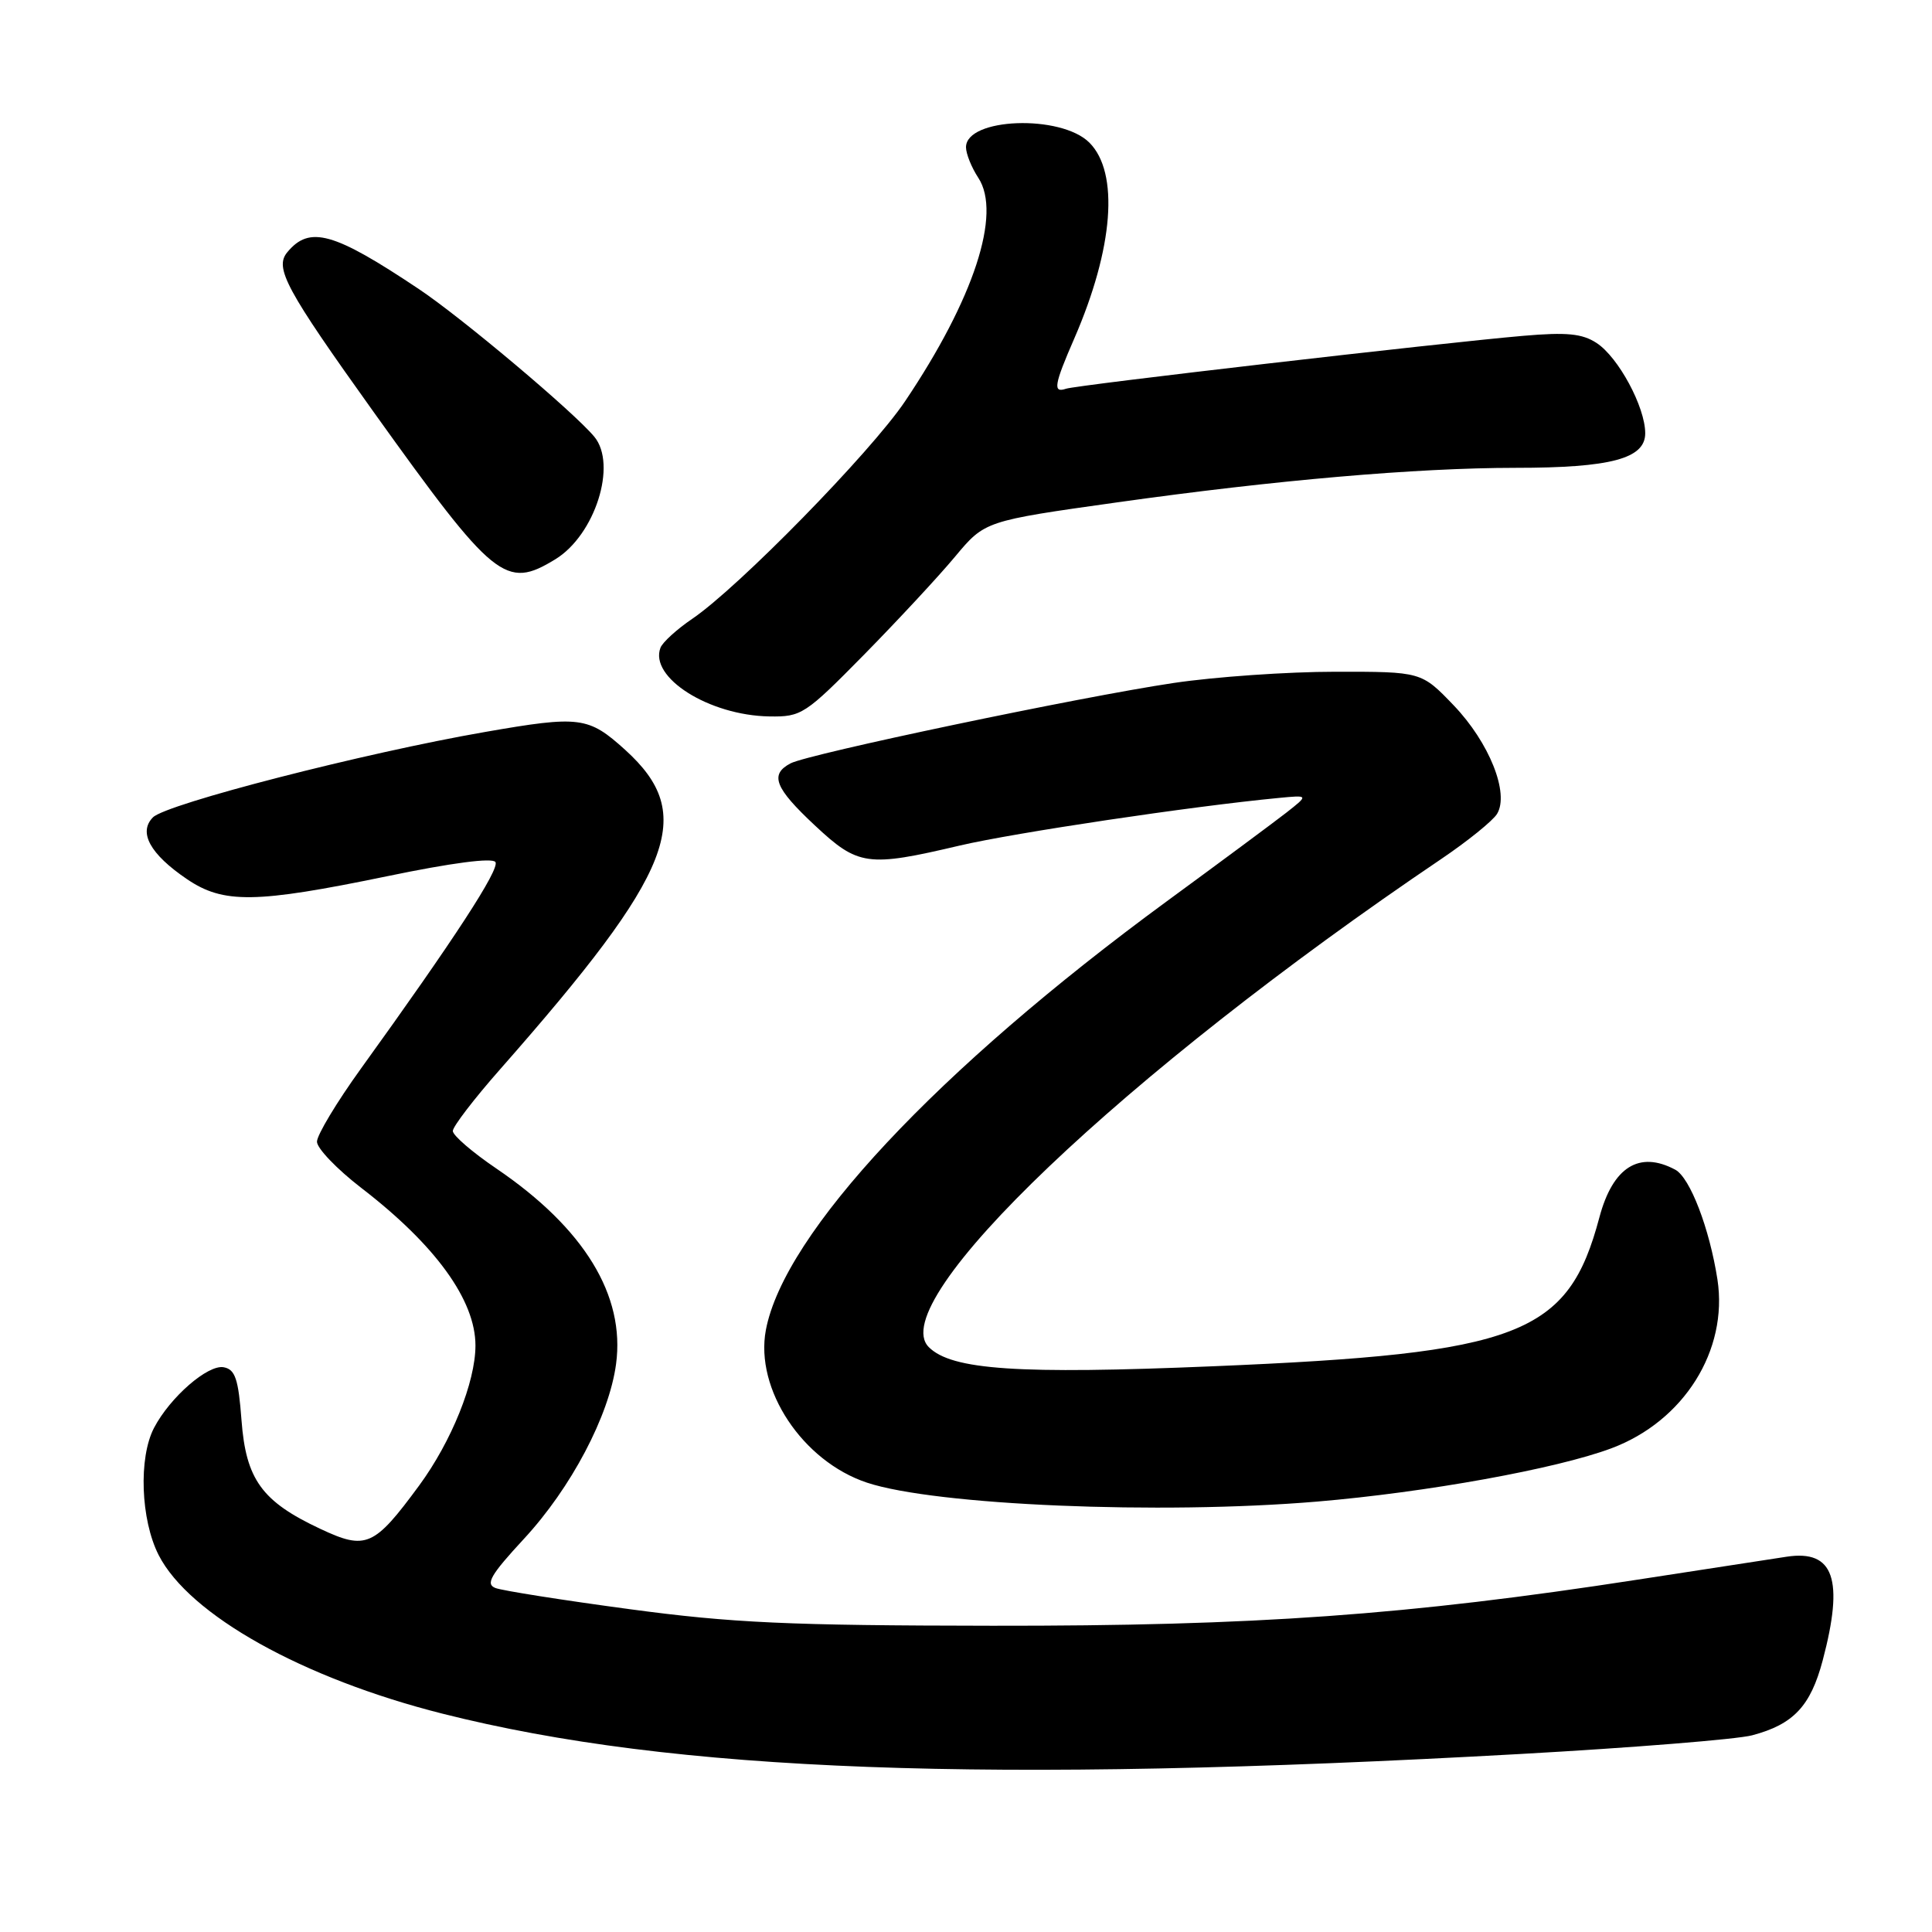 <?xml version="1.0" encoding="UTF-8" standalone="no"?>
<!DOCTYPE svg PUBLIC "-//W3C//DTD SVG 1.1//EN" "http://www.w3.org/Graphics/SVG/1.1/DTD/svg11.dtd" >
<svg xmlns="http://www.w3.org/2000/svg" xmlns:xlink="http://www.w3.org/1999/xlink" version="1.1" viewBox="0 0 256 256">
 <g >
 <path fill="currentColor"
d=" M 201.50 232.41 C 216.35 231.58 230.14 230.47 232.16 229.94 C 237.64 228.49 239.91 226.08 241.52 220.00 C 244.36 209.27 243.00 205.33 236.76 206.27 C 234.97 206.55 226.07 207.91 217.00 209.31 C 186.48 214.02 166.28 215.46 131.50 215.42 C 104.47 215.39 97.00 215.05 83.40 213.22 C 74.55 212.03 66.56 210.77 65.65 210.42 C 64.30 209.90 65.00 208.69 69.42 203.91 C 75.68 197.15 80.71 187.60 81.63 180.75 C 82.86 171.65 77.41 162.75 65.79 154.85 C 62.60 152.69 60.00 150.45 60.00 149.86 C 60.00 149.28 62.83 145.58 66.30 141.65 C 89.43 115.37 92.33 107.97 82.85 99.37 C 77.96 94.95 76.86 94.80 64.27 96.99 C 48.31 99.76 22.06 106.51 20.27 108.30 C 18.30 110.28 19.88 113.17 24.76 116.48 C 29.60 119.77 33.84 119.71 51.27 116.11 C 59.84 114.33 65.27 113.62 65.65 114.23 C 66.23 115.18 60.18 124.47 47.83 141.59 C 44.62 146.04 42.00 150.40 42.00 151.28 C 42.00 152.16 44.63 154.90 47.84 157.38 C 57.71 164.97 63.00 172.27 63.00 178.29 C 63.00 183.13 59.83 191.00 55.54 196.84 C 49.56 204.97 48.50 205.43 42.42 202.57 C 34.70 198.95 32.59 196.04 32.00 188.18 C 31.59 182.72 31.17 181.46 29.65 181.17 C 27.56 180.77 22.54 185.13 20.41 189.20 C 18.34 193.17 18.64 201.37 21.02 206.05 C 25.08 214.00 40.10 222.39 58.63 227.07 C 89.28 234.81 130.66 236.36 201.50 232.41 Z  M 174.50 198.97 C 188.98 197.75 206.24 194.63 213.51 191.91 C 223.12 188.32 229.01 178.93 227.57 169.54 C 226.52 162.78 223.94 156.04 221.98 154.99 C 217.21 152.44 213.71 154.63 211.93 161.30 C 207.78 176.91 201.49 179.34 160.69 181.04 C 134.91 182.12 126.10 181.53 123.07 178.50 C 117.10 172.53 148.91 142.23 190.93 113.85 C 194.47 111.46 197.82 108.75 198.37 107.84 C 200.02 105.11 197.34 98.39 192.62 93.46 C 188.34 89.00 188.34 89.00 176.92 89.01 C 170.64 89.01 161.00 89.68 155.50 90.50 C 143.09 92.35 107.12 99.90 104.75 101.15 C 101.96 102.62 102.66 104.41 107.96 109.36 C 113.72 114.75 114.93 114.92 127.17 112.04 C 134.45 110.34 157.84 106.84 169.46 105.73 C 173.41 105.35 173.41 105.35 170.46 107.67 C 168.83 108.94 161.70 114.23 154.60 119.43 C 124.16 141.75 103.89 163.42 101.48 176.24 C 100.01 184.08 106.34 193.62 114.88 196.46 C 123.92 199.46 153.71 200.72 174.50 198.97 Z  M 114.49 86.75 C 118.95 82.21 124.38 76.37 126.55 73.76 C 130.50 69.03 130.50 69.03 148.00 66.57 C 168.97 63.62 187.63 62.00 200.80 61.99 C 213.45 61.99 218.00 60.77 218.00 57.41 C 218.00 53.94 214.45 47.34 211.56 45.45 C 209.65 44.20 207.61 44.00 201.82 44.50 C 190.64 45.47 142.67 51.02 141.25 51.51 C 139.49 52.11 139.67 51.00 142.34 44.87 C 147.55 32.89 148.32 22.88 144.35 18.90 C 140.58 15.13 128.00 15.60 128.00 19.51 C 128.00 20.37 128.73 22.19 129.63 23.56 C 132.75 28.31 129.04 39.62 119.92 53.18 C 115.37 59.94 97.83 77.86 91.72 82.00 C 89.69 83.38 87.80 85.10 87.52 85.82 C 85.99 89.77 93.96 94.80 101.94 94.93 C 106.20 95.00 106.68 94.68 114.49 86.75 Z  M 73.58 74.11 C 78.84 70.90 81.81 61.57 78.75 57.87 C 76.05 54.61 61.18 42.09 55.50 38.30 C 44.20 30.75 41.02 29.86 38.07 33.42 C 36.34 35.50 37.87 38.32 49.50 54.58 C 65.51 76.93 66.99 78.13 73.58 74.11 Z "/>
</g>
</svg>
